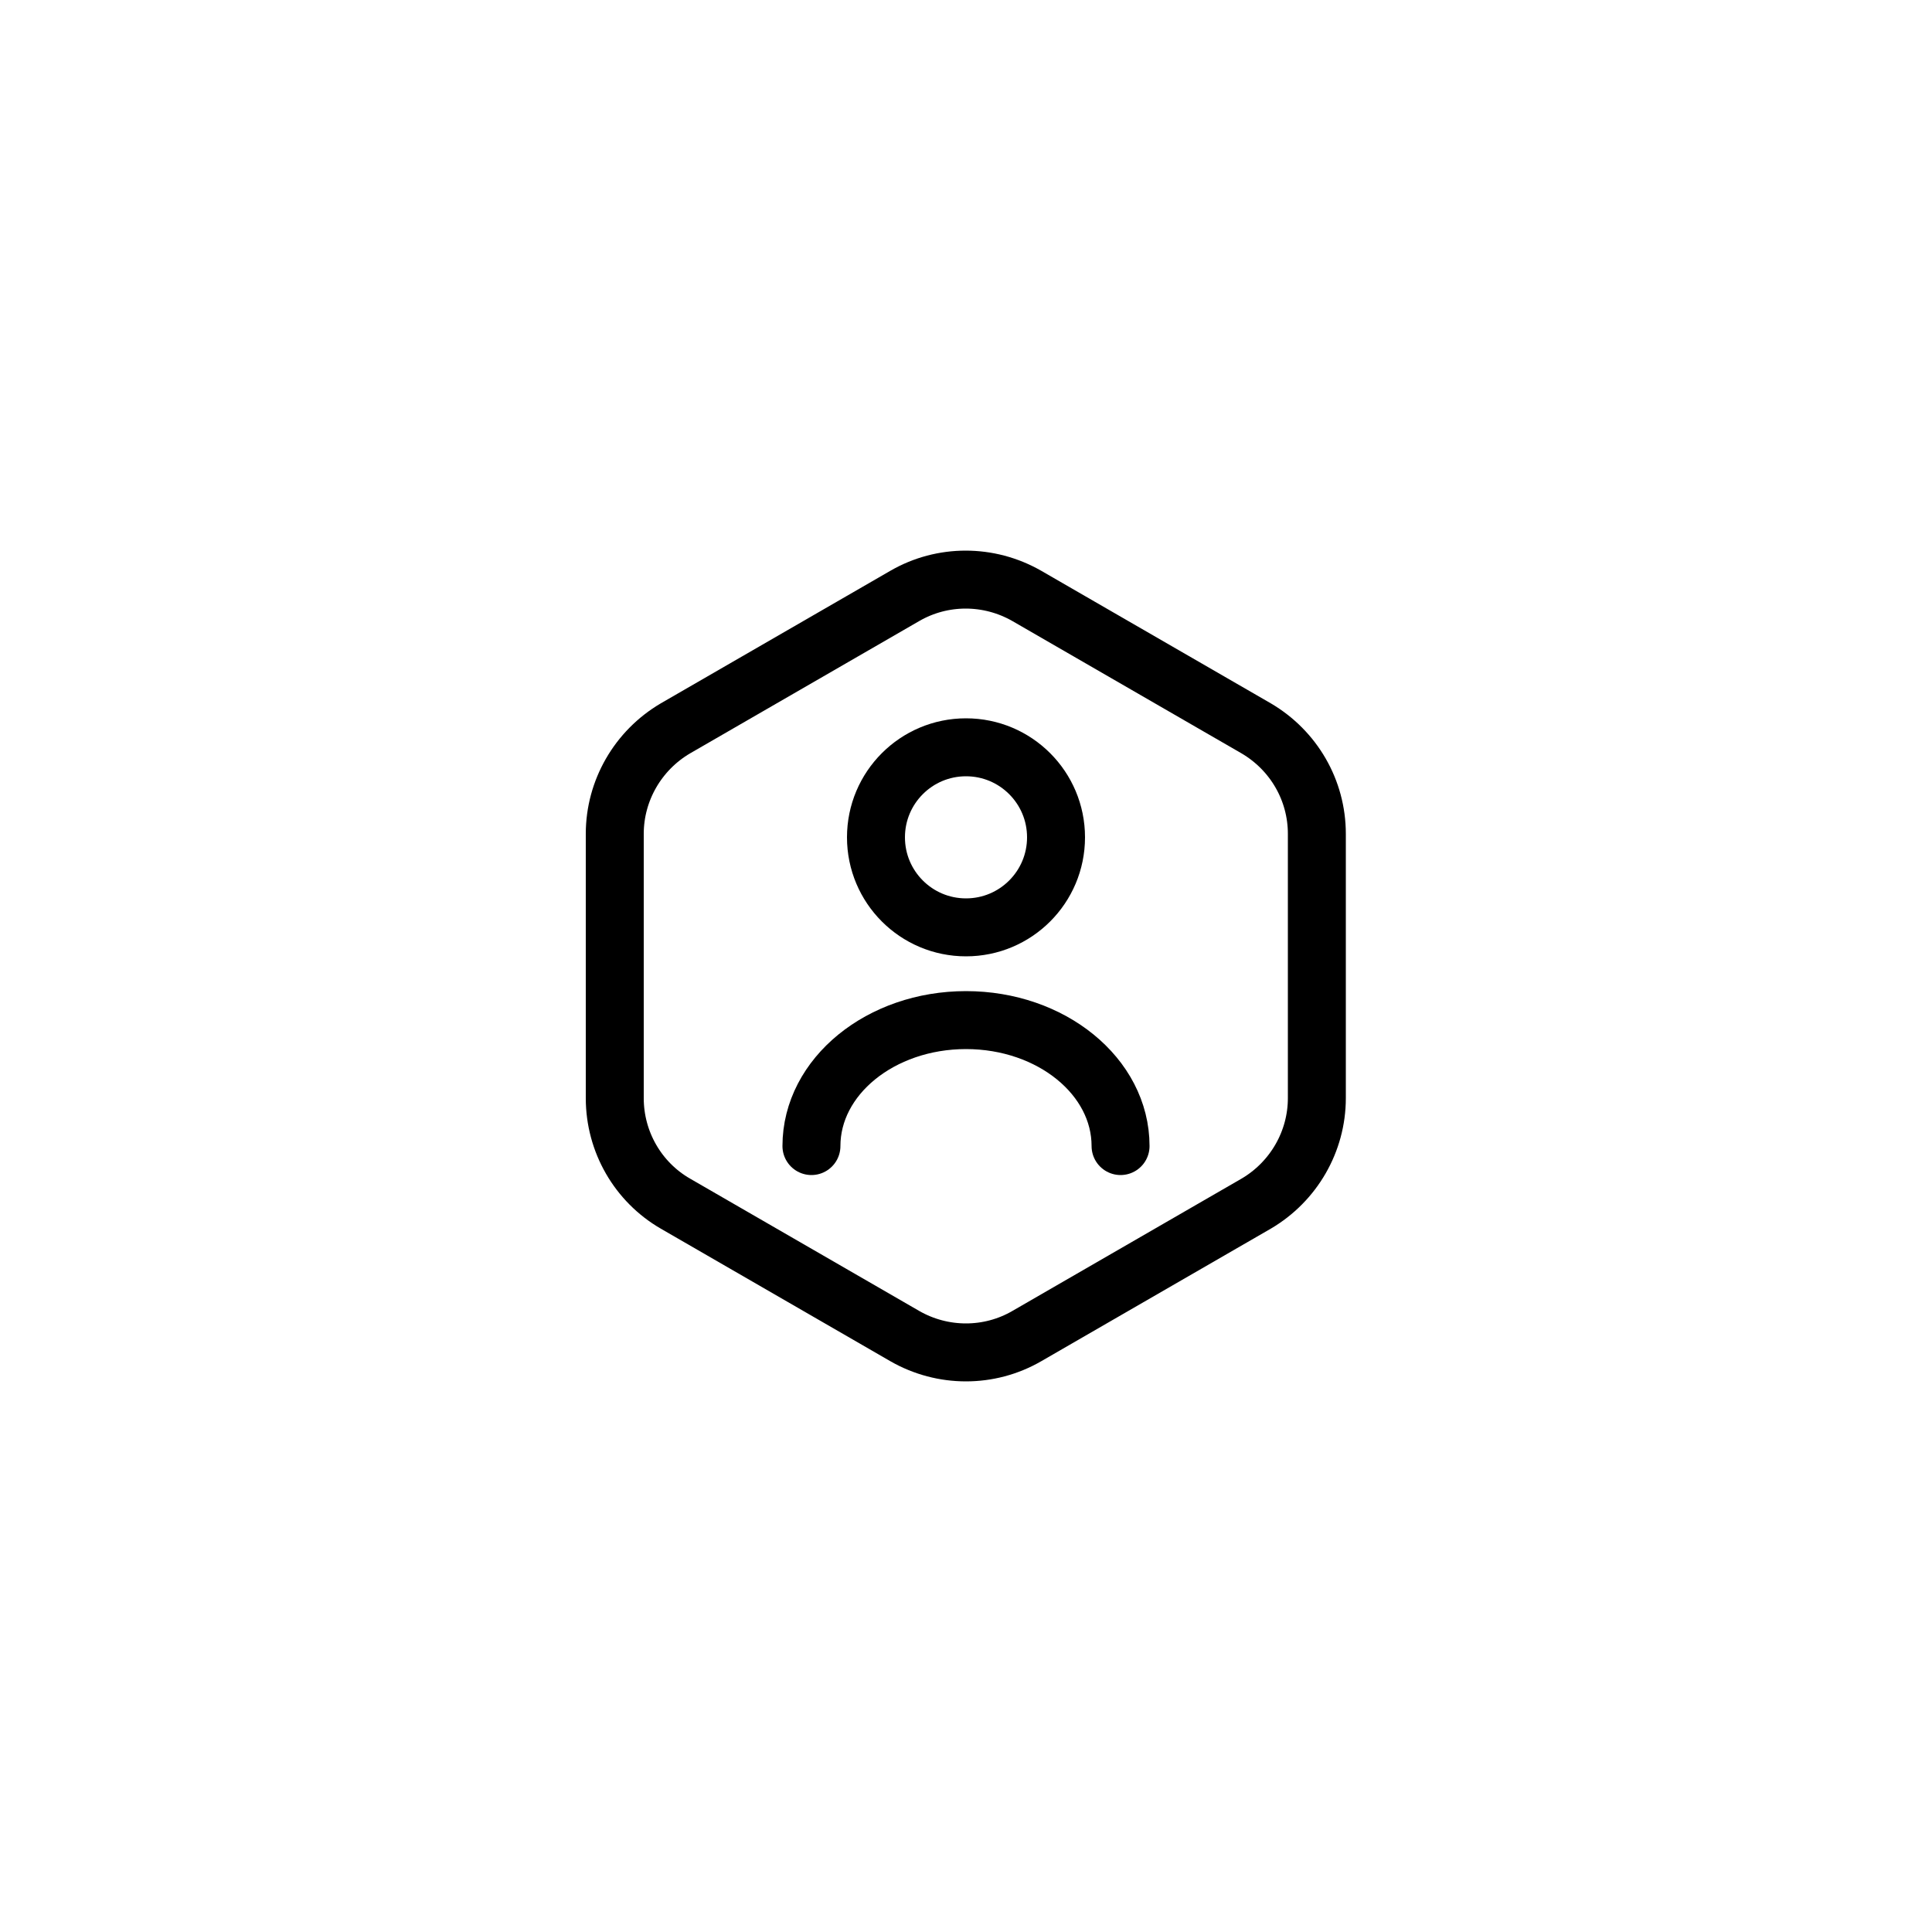 <svg width="50" height="50" viewBox="0 0 50 50" fill="none" xmlns="http://www.w3.org/2000/svg">
<g filter="url(#filter0_bii_1176_27493)">
<rect width="50" height="50" rx="24" fill="url(#paint0_linear_1176_27493)" fill-opacity="0.2"/>
<rect x="0.5" y="0.5" width="49" height="49" rx="23.5" stroke="url(#paint1_linear_1176_27493)" stroke-opacity="0.2"/>
</g>
<path d="M34.08 21.58V28.42C34.08 29.54 33.48 30.58 32.51 31.15L26.57 34.58C25.6 35.14 24.4 35.14 23.42 34.58L17.48 31.15C16.51 30.59 15.91 29.55 15.91 28.42V21.58C15.91 20.46 16.51 19.42 17.48 18.85L23.42 15.42C24.39 14.86 25.59 14.86 26.57 15.42L32.51 18.85C33.48 19.42 34.08 20.45 34.08 21.58Z" stroke="black" stroke-width="1.5" stroke-linecap="round" stroke-linejoin="round"/>
<path d="M25 24C26.287 24 27.33 22.957 27.33 21.67C27.33 20.383 26.287 19.34 25 19.34C23.713 19.34 22.67 20.383 22.67 21.67C22.67 22.957 23.713 24 25 24Z" stroke="black" stroke-width="1.5" stroke-linecap="round" stroke-linejoin="round"/>
<path d="M29 29.66C29 27.86 27.21 26.4 25 26.4C22.79 26.4 21 27.86 21 29.66" stroke="black" stroke-width="1.5" stroke-linecap="round" stroke-linejoin="round"/>
<defs>
<filter id="filter0_bii_1176_27493" x="-50" y="-50" width="150" height="150" filterUnits="userSpaceOnUse" color-interpolation-filters="sRGB">
<feFlood flood-opacity="0" result="BackgroundImageFix"/>
<feGaussianBlur in="BackgroundImageFix" stdDeviation="25"/>
<feComposite in2="SourceAlpha" operator="in" result="effect1_backgroundBlur_1176_27493"/>
<feBlend mode="normal" in="SourceGraphic" in2="effect1_backgroundBlur_1176_27493" result="shape"/>
<feColorMatrix in="SourceAlpha" type="matrix" values="0 0 0 0 0 0 0 0 0 0 0 0 0 0 0 0 0 0 127 0" result="hardAlpha"/>
<feOffset dy="3"/>
<feGaussianBlur stdDeviation="3"/>
<feComposite in2="hardAlpha" operator="arithmetic" k2="-1" k3="1"/>
<feColorMatrix type="matrix" values="0 0 0 0 1 0 0 0 0 1 0 0 0 0 1 0 0 0 0.25 0"/>
<feBlend mode="overlay" in2="shape" result="effect2_innerShadow_1176_27493"/>
<feColorMatrix in="SourceAlpha" type="matrix" values="0 0 0 0 0 0 0 0 0 0 0 0 0 0 0 0 0 0 127 0" result="hardAlpha"/>
<feOffset dy="-6"/>
<feGaussianBlur stdDeviation="3"/>
<feComposite in2="hardAlpha" operator="arithmetic" k2="-1" k3="1"/>
<feColorMatrix type="matrix" values="0 0 0 0 1 0 0 0 0 1 0 0 0 0 1 0 0 0 0.2 0"/>
<feBlend mode="overlay" in2="effect2_innerShadow_1176_27493" result="effect3_innerShadow_1176_27493"/>
</filter>
<linearGradient id="paint0_linear_1176_27493" x1="46.965" y1="1.071" x2="-6.095" y2="38.781" gradientUnits="userSpaceOnUse">
<stop stop-color="white" stop-opacity="0.7"/>
<stop offset="1" stop-color="white" stop-opacity="0.5"/>
</linearGradient>
<linearGradient id="paint1_linear_1176_27493" x1="46.953" y1="0.762" x2="-1.276" y2="40.89" gradientUnits="userSpaceOnUse">
<stop stop-color="white"/>
<stop offset="1" stop-color="white"/>
</linearGradient>
</defs>
</svg>
